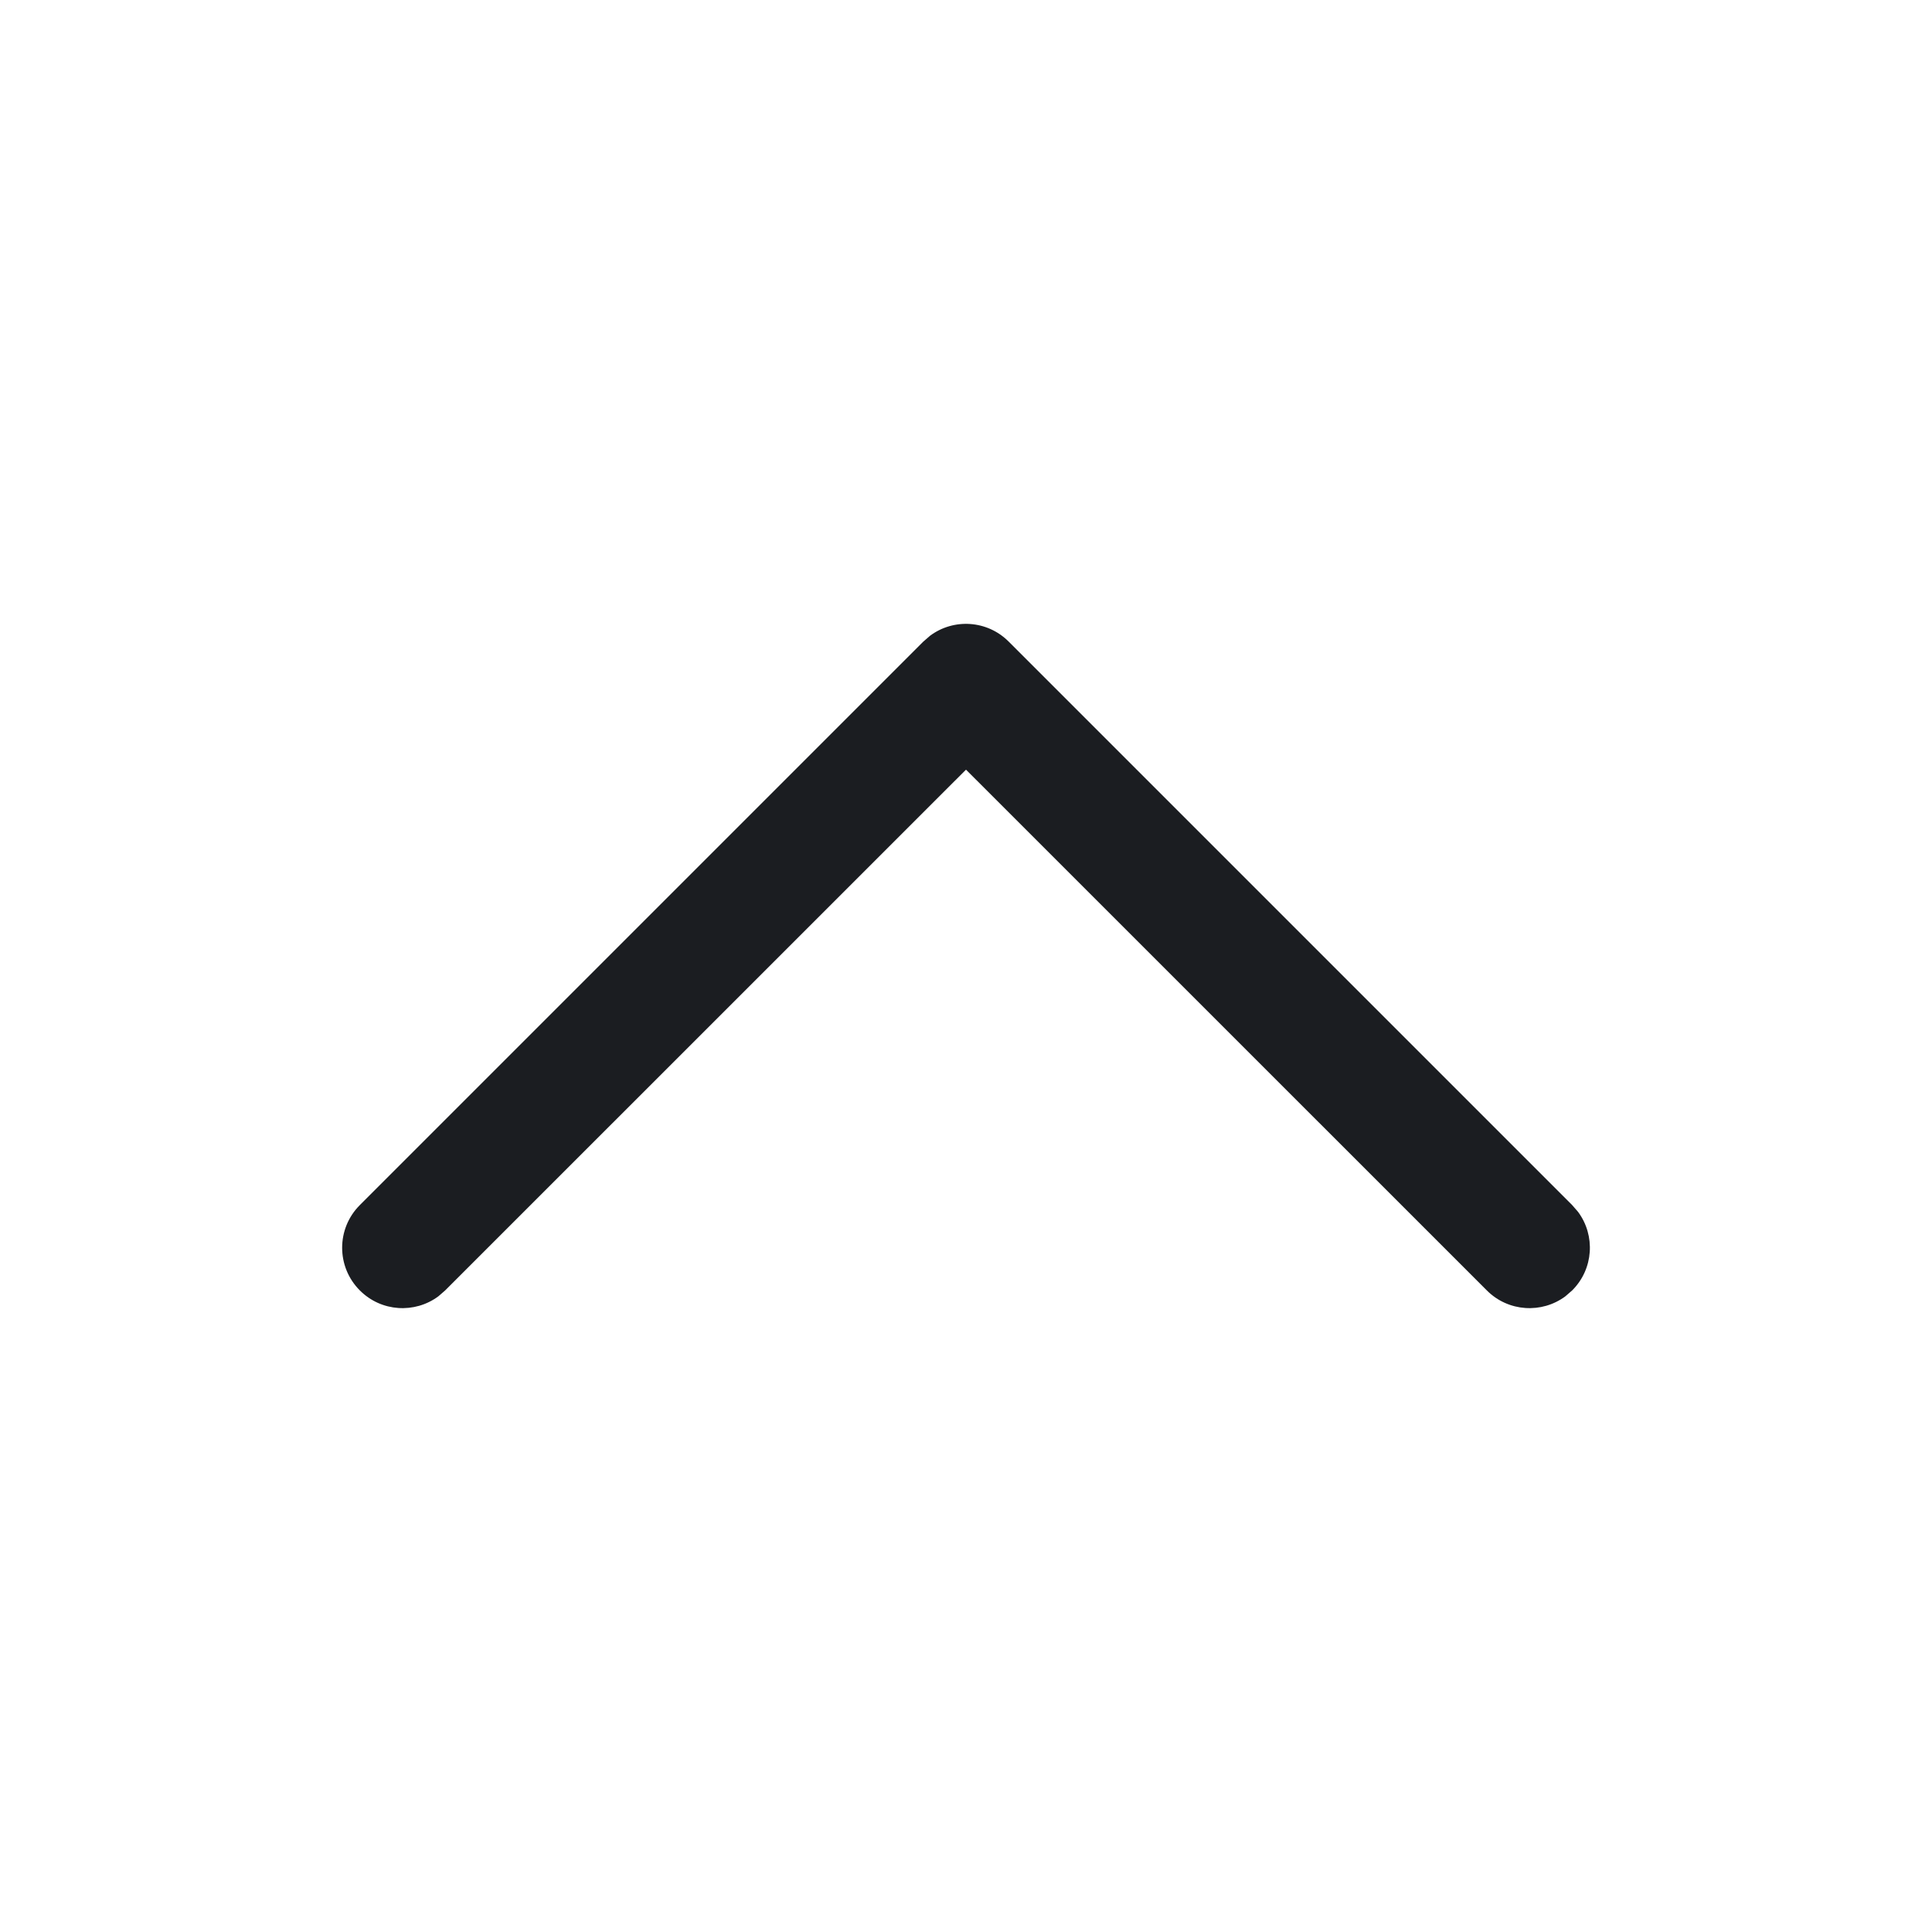 <svg width="24" height="24" viewBox="0 0 24 24" fill="none" xmlns="http://www.w3.org/2000/svg">
<path d="M4.47 16.03C4.736 16.297 5.153 16.321 5.446 16.103L5.53 16.03L12 9.561L18.47 16.03C18.736 16.297 19.153 16.321 19.446 16.103L19.53 16.03C19.797 15.764 19.821 15.347 19.603 15.054L19.53 14.97L12.53 7.97C12.264 7.703 11.847 7.679 11.554 7.897L11.47 7.97L4.47 14.97C4.177 15.263 4.177 15.737 4.47 16.03Z" fill="#1B1D21"/>
</svg>
